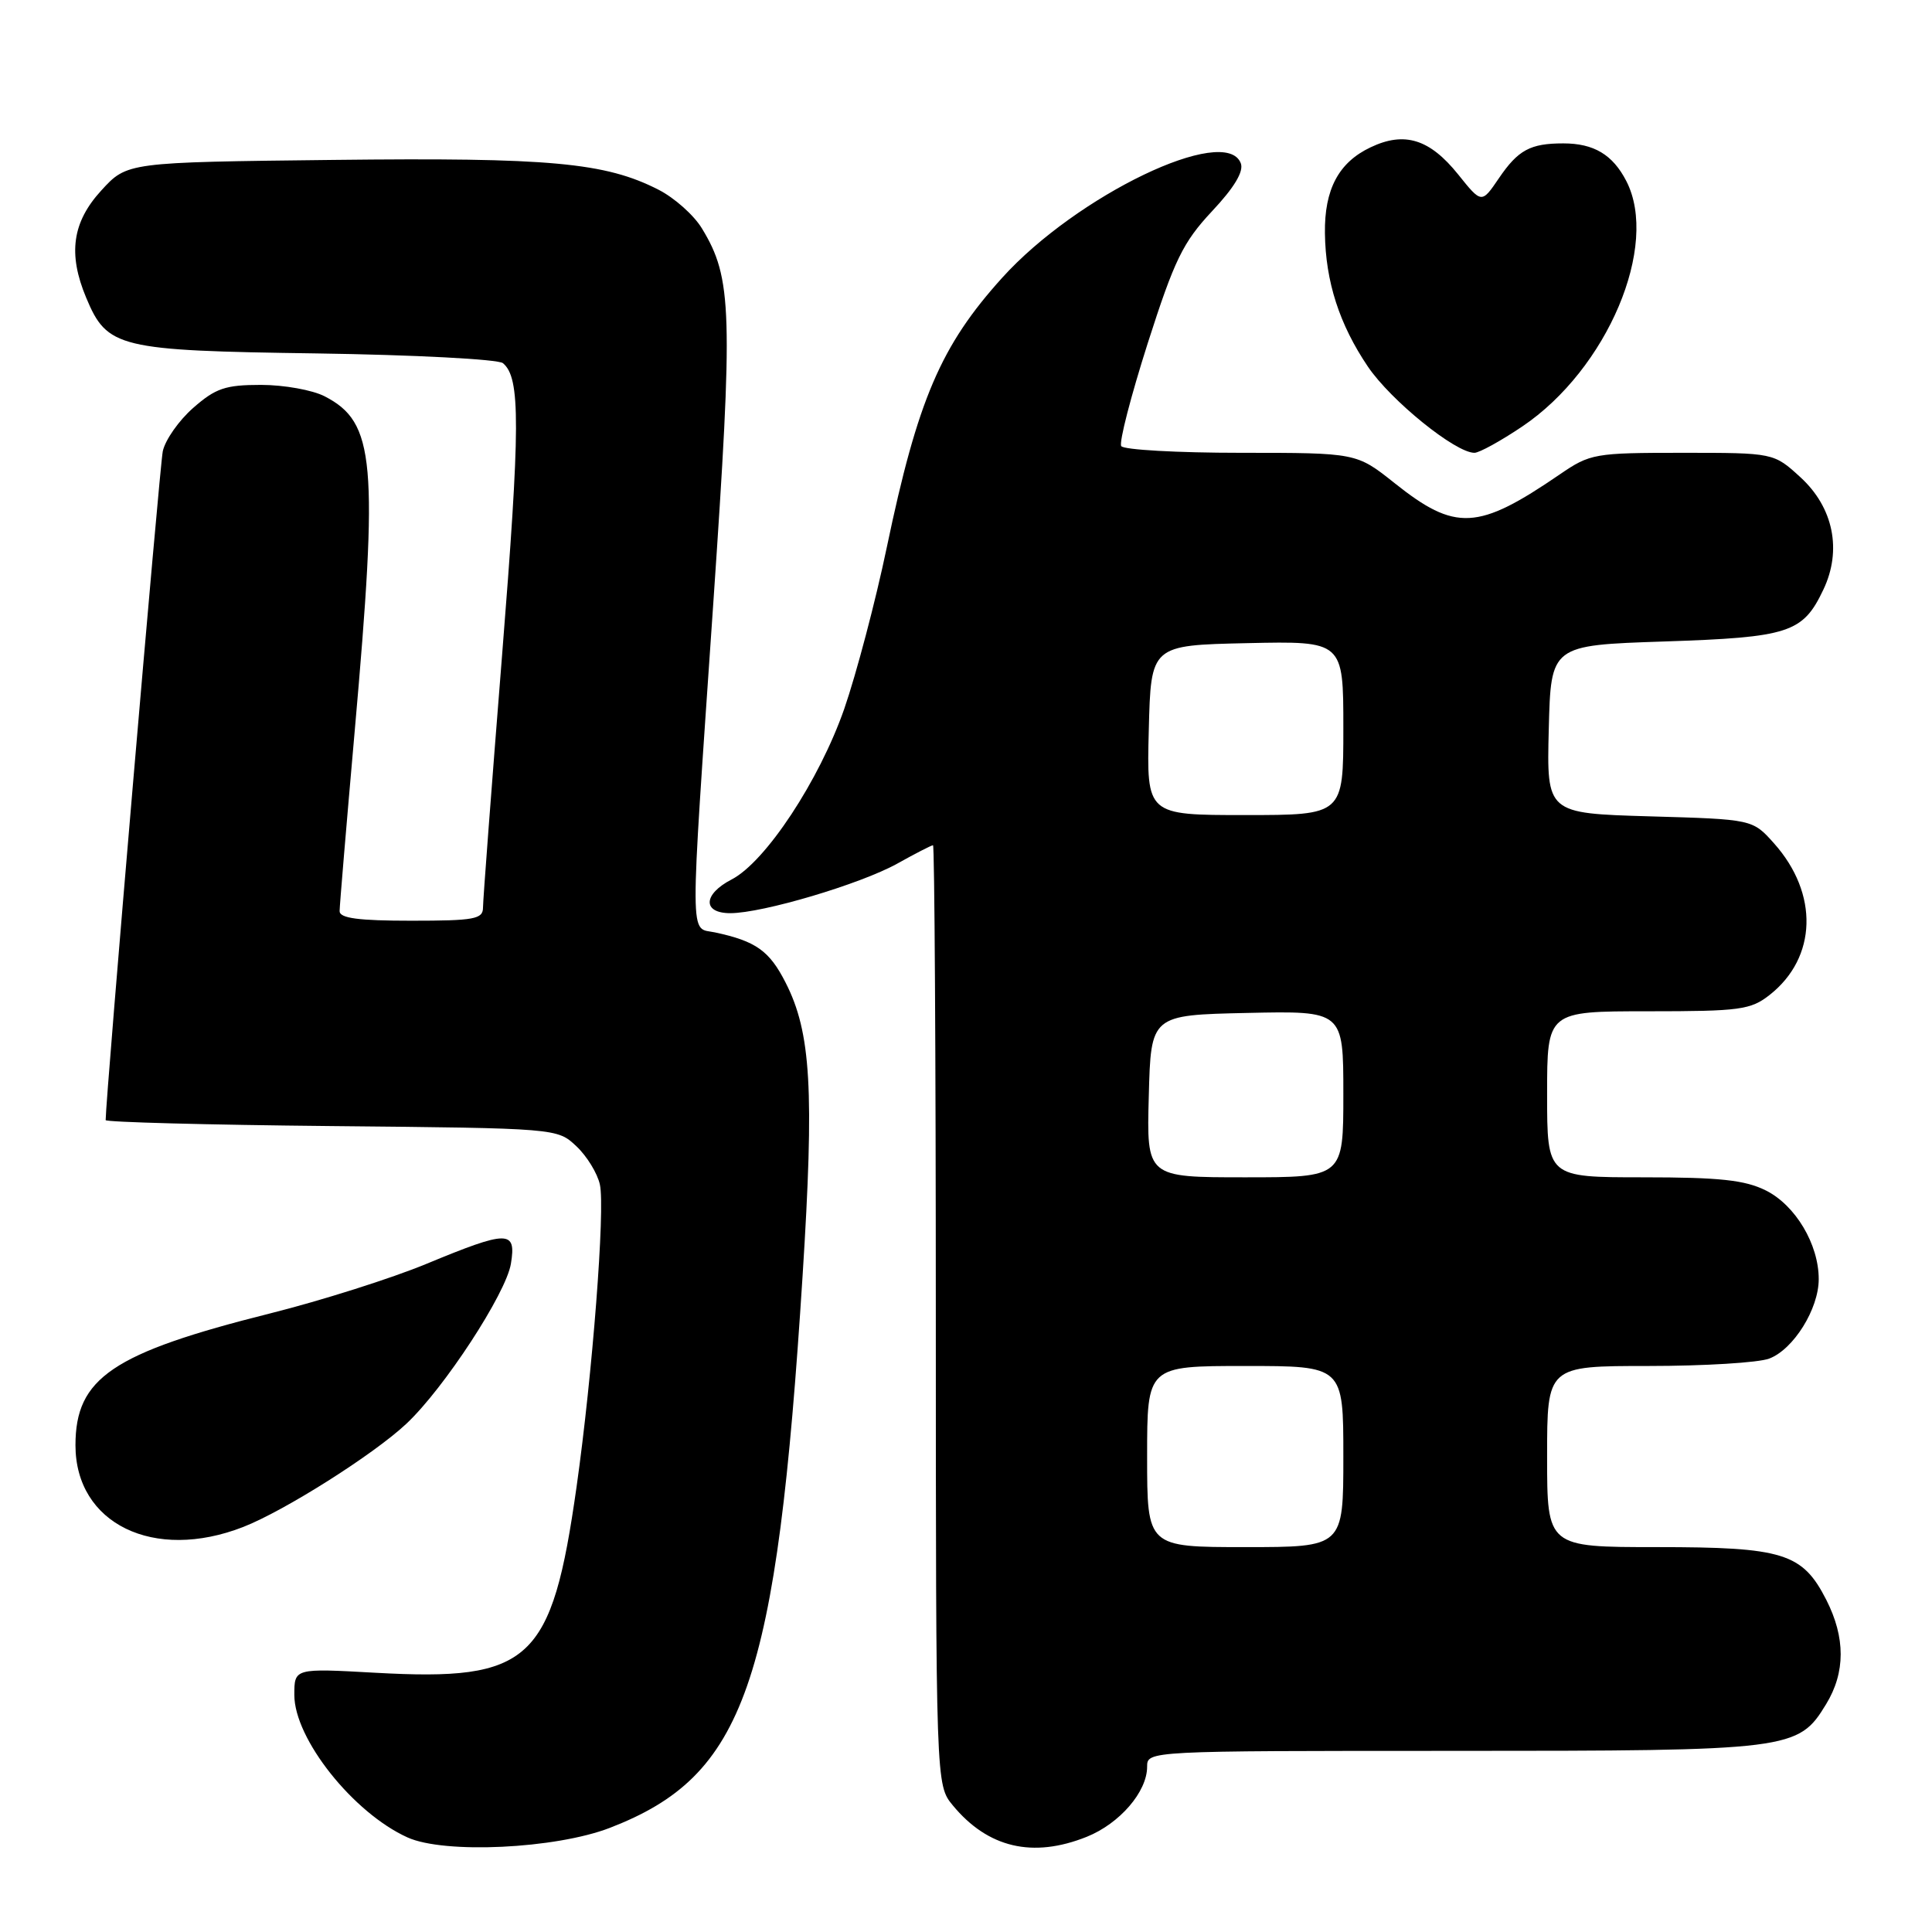 <?xml version="1.0" encoding="UTF-8" standalone="no"?>
<!DOCTYPE svg PUBLIC "-//W3C//DTD SVG 1.1//EN" "http://www.w3.org/Graphics/SVG/1.1/DTD/svg11.dtd" >
<svg xmlns="http://www.w3.org/2000/svg" xmlns:xlink="http://www.w3.org/1999/xlink" version="1.1" viewBox="0 0 256 256">
 <g >
 <path fill="currentColor"
d=" M 80.81 242.20 C 98.71 235.28 102.90 223.30 106.35 169.00 C 107.91 144.43 107.47 136.80 104.09 130.19 C 101.95 125.98 100.16 124.71 94.75 123.55 C 91.34 122.82 91.36 126.01 94.51 80.00 C 97.16 41.24 97.03 36.87 93.01 30.27 C 91.95 28.51 89.36 26.21 87.26 25.14 C 80.20 21.53 72.86 20.86 44.17 21.19 C 16.84 21.50 16.84 21.50 13.42 25.24 C 9.58 29.43 8.98 33.63 11.42 39.45 C 14.20 46.11 15.67 46.46 41.95 46.83 C 54.90 47.02 66.01 47.60 66.64 48.12 C 68.98 50.06 68.96 56.32 66.51 87.05 C 65.13 104.35 64.00 119.29 64.00 120.25 C 64.00 121.79 62.88 122.00 54.50 122.00 C 47.50 122.00 45.00 121.67 45.00 120.73 C 45.00 120.04 45.90 109.35 46.99 96.98 C 50.16 61.15 49.70 55.96 43.03 52.52 C 41.42 51.68 37.62 51.00 34.58 51.00 C 29.87 51.00 28.57 51.44 25.61 54.04 C 23.70 55.71 21.89 58.30 21.57 59.79 C 21.15 61.80 14.00 145.51 14.00 148.42 C 14.00 148.69 27.46 149.05 43.92 149.21 C 73.84 149.50 73.84 149.50 76.37 151.88 C 77.76 153.18 79.17 155.48 79.49 156.97 C 80.20 160.19 78.50 182.15 76.40 197.00 C 73.11 220.21 70.32 222.79 49.75 221.65 C 39.00 221.05 39.00 221.05 39.00 224.59 C 39.00 230.40 46.80 240.22 54.00 243.47 C 58.88 245.68 73.61 244.98 80.81 242.20 Z  M 143.99 243.39 C 148.37 241.63 152.00 237.42 152.00 234.10 C 152.00 232.00 152.05 232.00 192.53 232.00 C 237.37 232.00 238.27 231.89 241.97 225.81 C 244.54 221.60 244.54 216.99 241.99 211.98 C 238.83 205.79 236.30 205.00 219.55 205.00 C 205.00 205.00 205.00 205.00 205.00 193.00 C 205.00 181.00 205.00 181.00 218.43 181.00 C 225.82 181.00 233.02 180.56 234.43 180.02 C 237.65 178.80 240.99 173.44 240.99 169.50 C 241.00 164.89 237.91 159.71 234.00 157.75 C 231.22 156.36 227.89 156.00 217.75 156.00 C 205.00 156.00 205.00 156.00 205.00 145.00 C 205.00 134.00 205.00 134.00 218.37 134.00 C 230.56 134.00 231.97 133.81 234.49 131.83 C 240.77 126.89 241.02 118.41 235.06 111.74 C 232.22 108.56 232.22 108.56 218.58 108.17 C 204.94 107.77 204.94 107.77 205.22 96.63 C 205.50 85.50 205.50 85.50 220.50 85.00 C 237.09 84.45 238.89 83.86 241.61 78.12 C 244.09 72.90 242.94 67.25 238.58 63.25 C 235.03 60.00 235.03 60.00 222.94 60.00 C 211.29 60.00 210.71 60.10 206.68 62.86 C 195.82 70.29 192.86 70.45 184.77 64.00 C 179.74 60.00 179.74 60.00 164.43 60.00 C 156.01 60.00 148.87 59.60 148.57 59.11 C 148.26 58.61 149.85 52.48 152.08 45.48 C 155.62 34.43 156.74 32.12 160.59 28.00 C 163.56 24.84 164.83 22.71 164.41 21.63 C 162.40 16.40 142.66 25.88 132.79 36.81 C 124.66 45.81 121.60 52.95 117.51 72.50 C 116.02 79.65 113.47 89.29 111.87 93.92 C 108.56 103.41 101.45 114.20 96.95 116.53 C 93.15 118.49 93.05 121.00 96.77 121.00 C 101.04 121.00 114.00 117.15 118.88 114.44 C 121.28 113.10 123.42 112.00 123.63 112.00 C 123.83 112.00 124.00 140.01 124.00 174.25 C 124.01 236.50 124.01 236.50 126.25 239.22 C 130.90 244.85 136.84 246.25 143.99 243.39 Z  M 32.23 202.33 C 37.69 200.20 49.52 192.72 53.85 188.65 C 58.84 183.97 67.07 171.37 67.70 167.44 C 68.43 162.98 67.34 162.98 56.50 167.47 C 51.89 169.38 42.58 172.33 35.81 174.03 C 14.89 179.28 10.00 182.59 10.00 191.50 C 10.00 201.90 20.38 206.96 32.23 202.33 Z  M 201.71 56.51 C 212.97 48.93 219.91 32.53 215.49 23.98 C 213.69 20.49 211.19 19.00 207.15 19.00 C 202.77 19.00 201.16 19.87 198.61 23.62 C 196.32 26.99 196.32 26.99 193.21 23.11 C 189.44 18.42 186.10 17.38 181.61 19.52 C 177.38 21.52 175.48 25.09 175.56 30.90 C 175.64 37.32 177.48 43.00 181.26 48.59 C 184.32 53.10 192.85 60.00 195.37 60.00 C 196.01 60.00 198.86 58.43 201.71 56.51 Z  M 152.00 193.00 C 152.00 181.00 152.00 181.00 165.00 181.00 C 178.00 181.00 178.00 181.00 178.00 193.00 C 178.00 205.00 178.00 205.00 165.00 205.00 C 152.00 205.00 152.00 205.00 152.00 193.00 Z  M 152.22 145.25 C 152.50 134.50 152.50 134.50 165.25 134.22 C 178.00 133.94 178.00 133.94 178.00 144.97 C 178.00 156.00 178.00 156.00 164.97 156.00 C 151.93 156.00 151.93 156.00 152.22 145.25 Z  M 152.22 96.75 C 152.50 85.50 152.50 85.50 165.25 85.22 C 178.00 84.94 178.00 84.94 178.00 96.47 C 178.00 108.00 178.00 108.00 164.97 108.00 C 151.93 108.00 151.93 108.00 152.22 96.75 Z "/>
</g>
</svg>